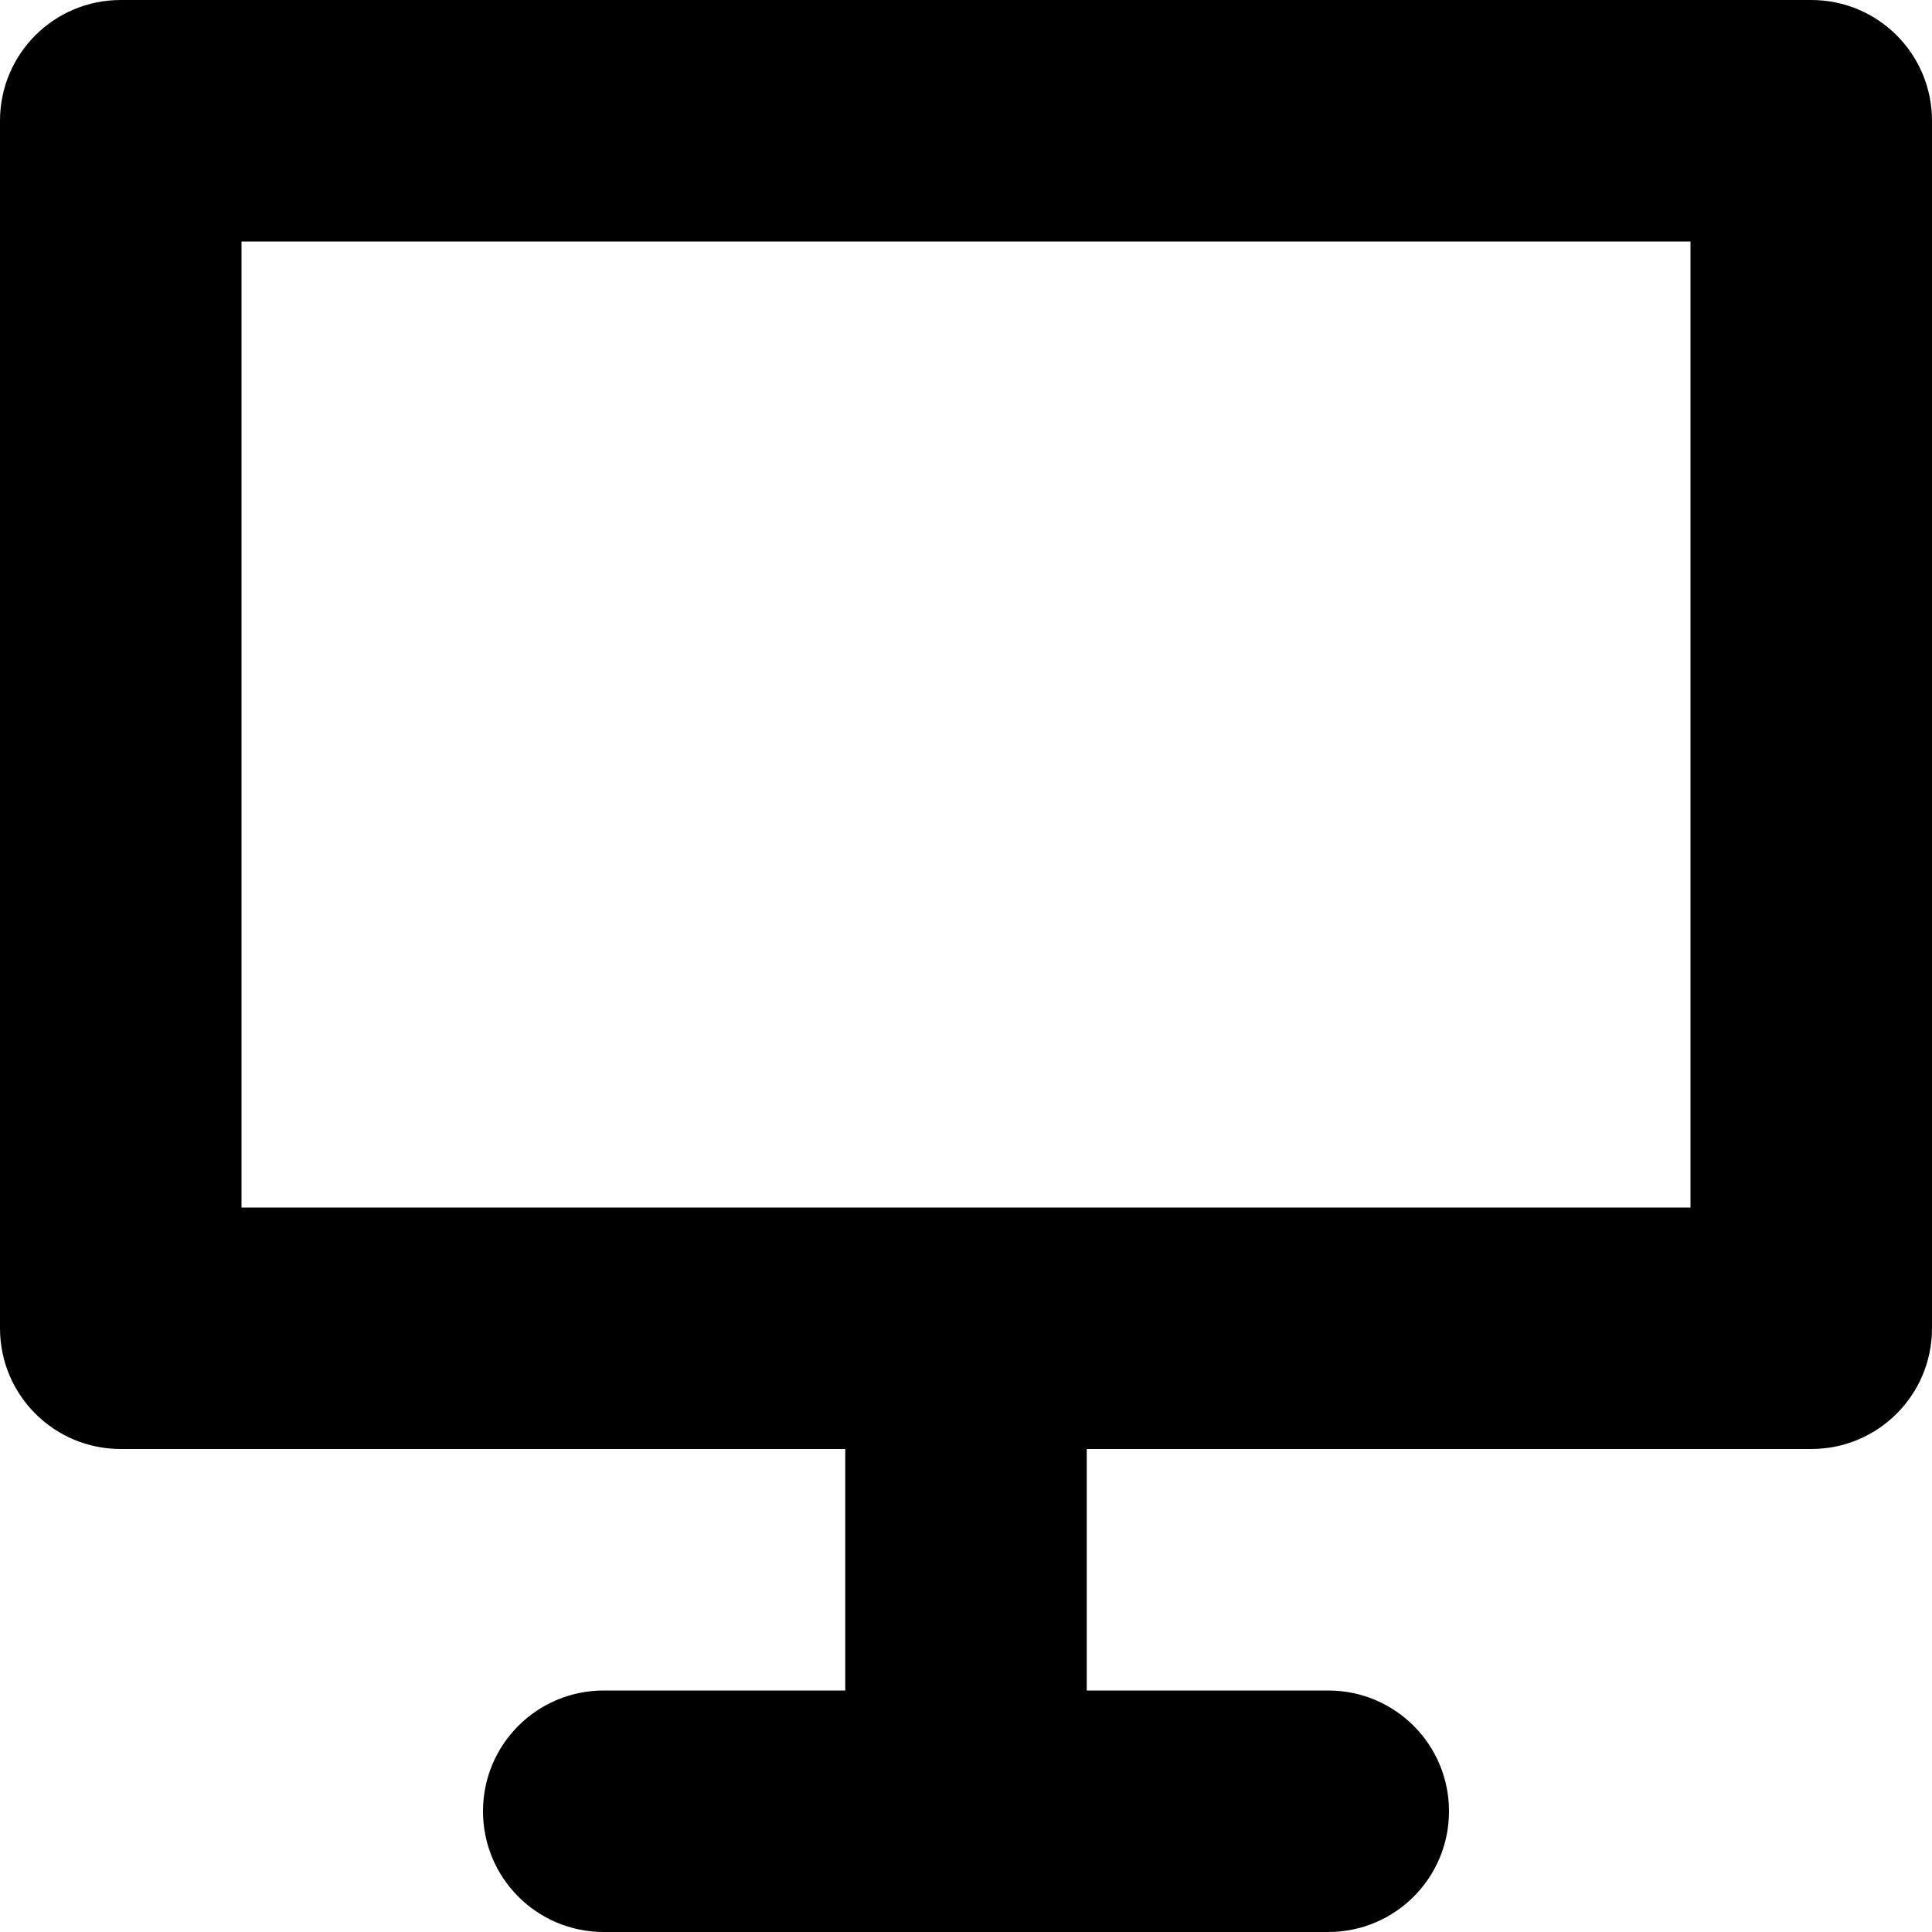 <?xml version="1.0" encoding="iso-8859-1"?>
<!-- Generator: Adobe Illustrator 16.0.0, SVG Export Plug-In . SVG Version: 6.00 Build 0)  -->
<!DOCTYPE svg PUBLIC "-//W3C//DTD SVG 1.1//EN" "http://www.w3.org/Graphics/SVG/1.1/DTD/svg11.dtd">
<svg version="1.1" id="Layer_1" xmlns="http://www.w3.org/2000/svg" xmlns:xlink="http://www.w3.org/1999/xlink" x="0px" y="0px"
	 width="16px" height="16px" viewBox="0 0 16 16" style="enable-background:new 0 0 16 16;" xml:space="preserve">
<path id="Imac_1_x2C__Computer_2" style="fill-rule:evenodd;clip-rule:evenodd;" d="M5,16h6c0.553,0,1-0.447,1-1l0,0
	c0-0.553-0.447-1-1-1H9v-2h6c0.553,0,1-0.447,1-1V1c0-0.553-0.447-1-1-1H1C0.447,0,0,0.447,0,1v10c0,0.553,0.447,1,1,1h6v2H5
	c-0.553,0-1,0.447-1,1l0,0C4,15.553,4.447,16,5,16z M14,10H2V2h12V10z"/>
<g>
</g>
<g>
</g>
<g>
</g>
<g>
</g>
<g>
</g>
<g>
</g>
<g>
</g>
<g>
</g>
<g>
</g>
<g>
</g>
<g>
</g>
<g>
</g>
<g>
</g>
<g>
</g>
<g>
</g>
</svg>
